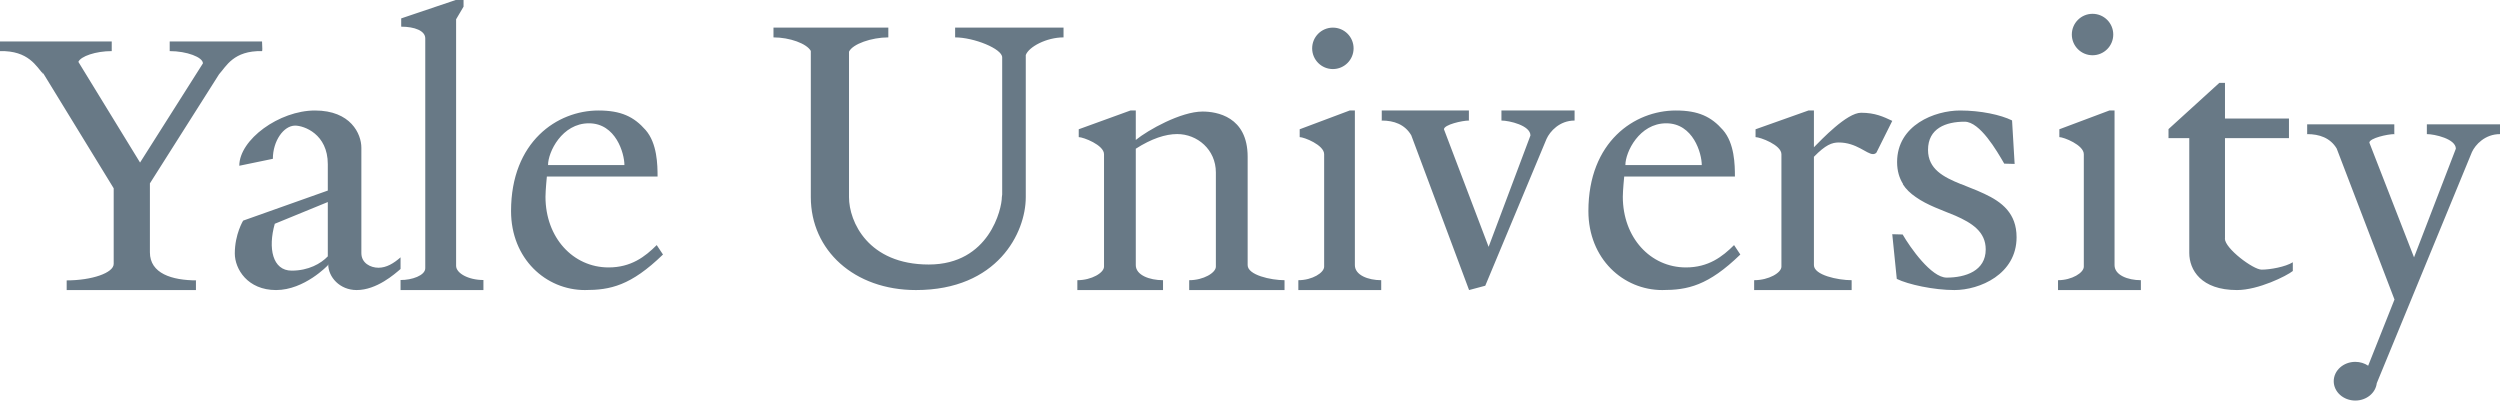 <?xml version="1.0" encoding="UTF-8"?>
<svg width="181px" height="29px" viewBox="0 0 181 29" version="1.1" xmlns="http://www.w3.org/2000/svg" xmlns:xlink="http://www.w3.org/1999/xlink">
    <!-- Generator: Sketch 52.1 (67048) - http://www.bohemiancoding.com/sketch -->
    <title>yale-dark</title>
    <desc>Created with Sketch.</desc>
    <g id="Page-1" stroke="none" stroke-width="1" fill="none" fill-rule="evenodd">
        <g id="Group-Copy-2" transform="translate(-137, -67)" fill="#687986">
            <path d="M155.972,70 C155.998,70.467 155.998,70.7 155.972,70.7 C153.897,70.654 153.374,71.815 152.86,72.376 L147.853,80.276 L147.853,85.269 C147.853,86.797 149.438,87.3 151.257,87.3 L151.186,87.307 L151.186,88 L141.827,88 L141.827,87.3 C143.646,87.3 145.231,86.758 145.231,86.107 L145.231,80.632 L140.07,72.207 L140.143,72.376 C139.629,71.815 139.076,70.654 137,70.7 L137,70 L145.089,70 L145.089,70.7 C143.933,70.7 142.843,71.075 142.674,71.48 L147.14,78.769 L151.692,71.587 C151.692,71.143 150.525,70.7 149.286,70.7 L149.286,70 L155.972,70 Z M170.022,86.247 C170.022,86.774 170.902,87.273 172,87.273 L172,88 L166,88 L166,87.273 C166.814,87.281 167.789,86.945 167.789,86.418 L167.789,69.777 C167.789,69.226 167.013,68.931 166.047,68.931 L166.047,68.332 L169.994,67 L170.561,67 L170.561,67.481 L170.022,68.396 L170.022,86.247 Z M179.638,75.927 C177.685,75.927 176.678,78.008 176.678,78.95 L182.208,78.95 C182.208,78.106 181.59,75.927 179.638,75.927 Z M184.546,84.744 L185,85.427 C182.67,87.688 181.185,88 179.349,88 C176.524,88 174,85.739 174,82.28 C174,77.256 177.343,75 180.329,75 C181.958,75 182.894,75.445 183.739,76.41 C184.585,77.374 184.608,78.94 184.608,79.779 L176.593,79.779 C176.593,79.779 176.493,80.788 176.493,81.246 C176.493,84.196 178.483,86.362 181.061,86.362 C182.69,86.362 183.701,85.588 184.546,84.744 Z M158.118,86.594 C159.341,86.594 160.232,86.084 160.733,85.56 L160.733,81.628 L156.894,83.201 C156.394,84.966 156.724,86.594 158.118,86.594 Z M164.401,86.384 C164.979,86.384 165.507,86.067 166,85.631 L166,86.475 C165.577,86.838 164.277,88 162.822,88 C161.599,88 160.763,87.06 160.763,86.132 C160.745,86.179 160.733,86.211 160.733,86.211 C160.733,86.211 159.046,88 156.987,88 C154.929,88 154,86.483 154,85.349 C154,83.957 154.603,82.974 154.603,82.974 L160.733,80.797 L160.733,78.886 C160.733,76.695 158.999,76.094 158.368,76.094 C157.536,76.094 156.755,77.205 156.755,78.498 L154.325,79.001 C154.325,77.106 157.219,75 159.804,75 C162.389,75 163.163,76.689 163.163,77.697 L163.163,85.326 C163.163,86.047 163.823,86.384 164.401,86.384 Z M206.151,69 L214,69 L214,69.707 C212.766,69.707 211.482,70.39 211.266,70.985 L211.266,81.275 C211.266,83.857 209.216,88 203.314,88 C198.84,88 195.703,85.118 195.703,81.275 L195.703,70.687 C195.407,70.156 194.178,69.707 193,69.707 L193,69 L201.315,69 L201.315,69.707 C200.096,69.707 198.724,70.189 198.468,70.743 L198.468,81.275 C198.468,83.052 199.855,86.151 204.245,86.151 C208.636,86.151 209.534,82.095 209.534,81.275 C209.534,81.219 209.543,81.156 209.558,81.087 L209.558,71.154 C209.558,70.527 207.502,69.707 206.151,69.707 L206.151,69 Z M257.637,75.927 C255.685,75.927 254.678,78.008 254.678,78.95 L260.208,78.95 C260.208,78.106 259.59,75.927 257.637,75.927 Z M262.546,84.744 L263,85.427 C260.67,87.688 259.185,88 257.349,88 C254.524,88 252,85.739 252,82.28 C252,77.256 255.343,75 258.329,75 C259.958,75 260.894,75.445 261.739,76.41 C262.585,77.374 262.608,78.94 262.608,79.779 L254.593,79.779 C254.593,79.779 254.492,80.788 254.492,81.246 C254.492,84.196 256.483,86.362 259.061,86.362 C260.69,86.362 261.701,85.588 262.546,84.744 Z M233.5,72 C232.672,72 232,71.328 232,70.5 C232,69.671 232.672,69 233.5,69 C234.329,69 235,69.671 235,70.5 C235,71.328 234.329,72 233.5,72 Z M235.093,86.197 C235.093,86.913 236.044,87.286 237,87.286 L237,88 L231,88 L231,87.286 C232.006,87.286 232.868,86.745 232.868,86.307 L232.868,78.165 C232.868,77.495 231.409,76.927 231.097,76.927 L231.097,76.359 L234.718,75 L235.093,75 L235.093,86.197 Z M288.5,71 C287.672,71 287,70.328 287,69.5 C287,68.671 287.672,68 288.5,68 C289.329,68 290,68.671 290,69.5 C290,70.328 289.329,71 288.5,71 Z M290.093,86.197 C290.093,86.913 291.044,87.286 292,87.286 L292,88 L286,88 L286,87.286 C287.006,87.286 287.868,86.745 287.868,86.307 L287.868,78.165 C287.868,77.495 286.409,76.927 286.097,76.927 L286.097,76.359 L289.718,75 L290.093,75 L290.093,86.197 Z M245.704,75 L251,75 L251,75.728 C249.91,75.728 249.215,76.514 248.969,77.058 C248.969,77.058 248.969,77.058 248.969,77.058 L244.533,87.687 L243.361,88 L239.175,76.795 C238.709,76.004 237.923,75.728 237.039,75.728 C236.984,75.728 236.99,75.721 237.039,75.711 L237.039,75 L243.348,75 L243.348,75.714 C243.417,75.723 243.426,75.728 243.348,75.728 C242.86,75.728 241.543,76.029 241.543,76.362 L244.776,84.871 L244.776,84.871 L247.805,76.808 C247.804,76.079 246.258,75.728 245.704,75.728 L245.704,75 Z M312.704,76 L318,76 L318,76.71 C316.91,76.71 316.215,77.478 315.969,78.008 C315.969,78.008 315.969,78.008 315.969,78.008 L309.078,94.743 L309.078,94.743 C308.997,95.449 308.333,96 307.524,96 C306.662,96 305.962,95.373 305.962,94.599 C305.962,93.826 306.662,93.198 307.524,93.198 C307.874,93.198 308.196,93.303 308.456,93.477 L310.361,88.685 L306.175,77.751 C305.709,76.98 304.923,76.71 304.039,76.71 C303.984,76.71 303.99,76.704 304.039,76.694 L304.039,76 L310.348,76 L310.348,76.697 C310.417,76.705 310.426,76.71 310.348,76.71 C309.86,76.71 308.543,77.004 308.542,77.329 L311.776,85.633 L311.776,85.632 L314.804,77.765 C314.804,77.053 313.258,76.71 312.704,76.71 L312.704,76 Z M300.742,86.522 C301.355,86.522 302.474,86.321 303,85.987 L303,86.621 C302.551,86.979 300.504,88 298.96,88 C296.357,88 295.503,86.54 295.503,85.31 L295.503,84.276 L295.503,77.001 L294,77.001 L294,76.347 L297.679,73 L298.089,73 L298.089,75.58 L302.721,75.58 L302.721,77.001 L298.089,77.001 L298.089,84.276 L298.081,84.276 C298.081,84.985 300.128,86.522 300.742,86.522 Z M271.74,75.163 C272.77,75.163 273.367,75.457 274,75.752 L272.855,78.047 C272.772,78.15 272.646,78.157 272.6,78.157 C272.151,78.157 271.406,77.316 270.129,77.316 C269.633,77.316 269.176,77.483 268.328,78.351 L268.328,86.197 C268.328,86.913 270.048,87.286 271.059,87.286 L271.059,88 L264,88 L264,87.286 C265.064,87.286 265.975,86.745 265.975,86.307 L265.975,78.165 C265.975,77.495 264.433,76.928 264.102,76.928 L264.102,76.36 L267.931,75 L268.328,75 L268.328,77.661 C268.874,77.112 270.711,75.163 271.74,75.163 Z M227.33,86.197 C227.33,86.913 229.011,87.286 230,87.286 L230,88 L223.098,88 L223.098,87.286 C224.138,87.286 225.029,86.745 225.029,86.307 L225.029,79.486 C225.029,77.819 223.674,76.706 222.23,76.706 C221.382,76.706 220.377,77.034 219.231,77.767 L219.231,86.197 C219.231,86.913 220.215,87.286 221.203,87.286 L221.203,88 L215,88 L215,87.286 C216.04,87.286 216.931,86.745 216.931,86.307 L216.931,78.165 C216.931,77.495 215.423,76.927 215.1,76.927 L215.1,76.359 L218.844,75 L219.231,75 L219.231,77.133 C220.115,76.412 222.497,75.076 224.066,75.076 C225.073,75.076 227.33,75.426 227.33,78.351 L227.33,81.358 L227.33,86.197 Z M280.67,81.032 C281.933,81.623 283,82.434 283,84.177 C283,86.859 280.325,88 278.5,88 C276.999,88 275.142,87.595 274.327,87.192 L274,83.957 L274.752,83.977 C275.294,84.915 276.824,87.099 277.936,87.099 C279.293,87.099 280.766,86.619 280.766,85.058 C280.766,83.776 279.773,83.146 278.568,82.615 C277.63,82.221 276.538,81.862 275.699,81.264 C275.322,81.005 274.996,80.704 274.761,80.332 L274.786,80.332 C274.514,79.901 274.35,79.381 274.35,78.733 C274.35,76.051 277.083,75 278.907,75 C280.408,75 281.858,75.315 282.673,75.718 L282.859,78.868 L282.107,78.848 C281.565,77.91 280.35,75.811 279.238,75.811 C277.88,75.811 276.589,76.291 276.589,77.852 C276.589,79.239 277.696,79.817 278.975,80.332 L278.995,80.332 C279.193,80.415 279.396,80.496 279.599,80.578 C279.961,80.719 280.324,80.866 280.67,81.032 Z" id="yale-dark"></path>
        </g>
    </g>
</svg>